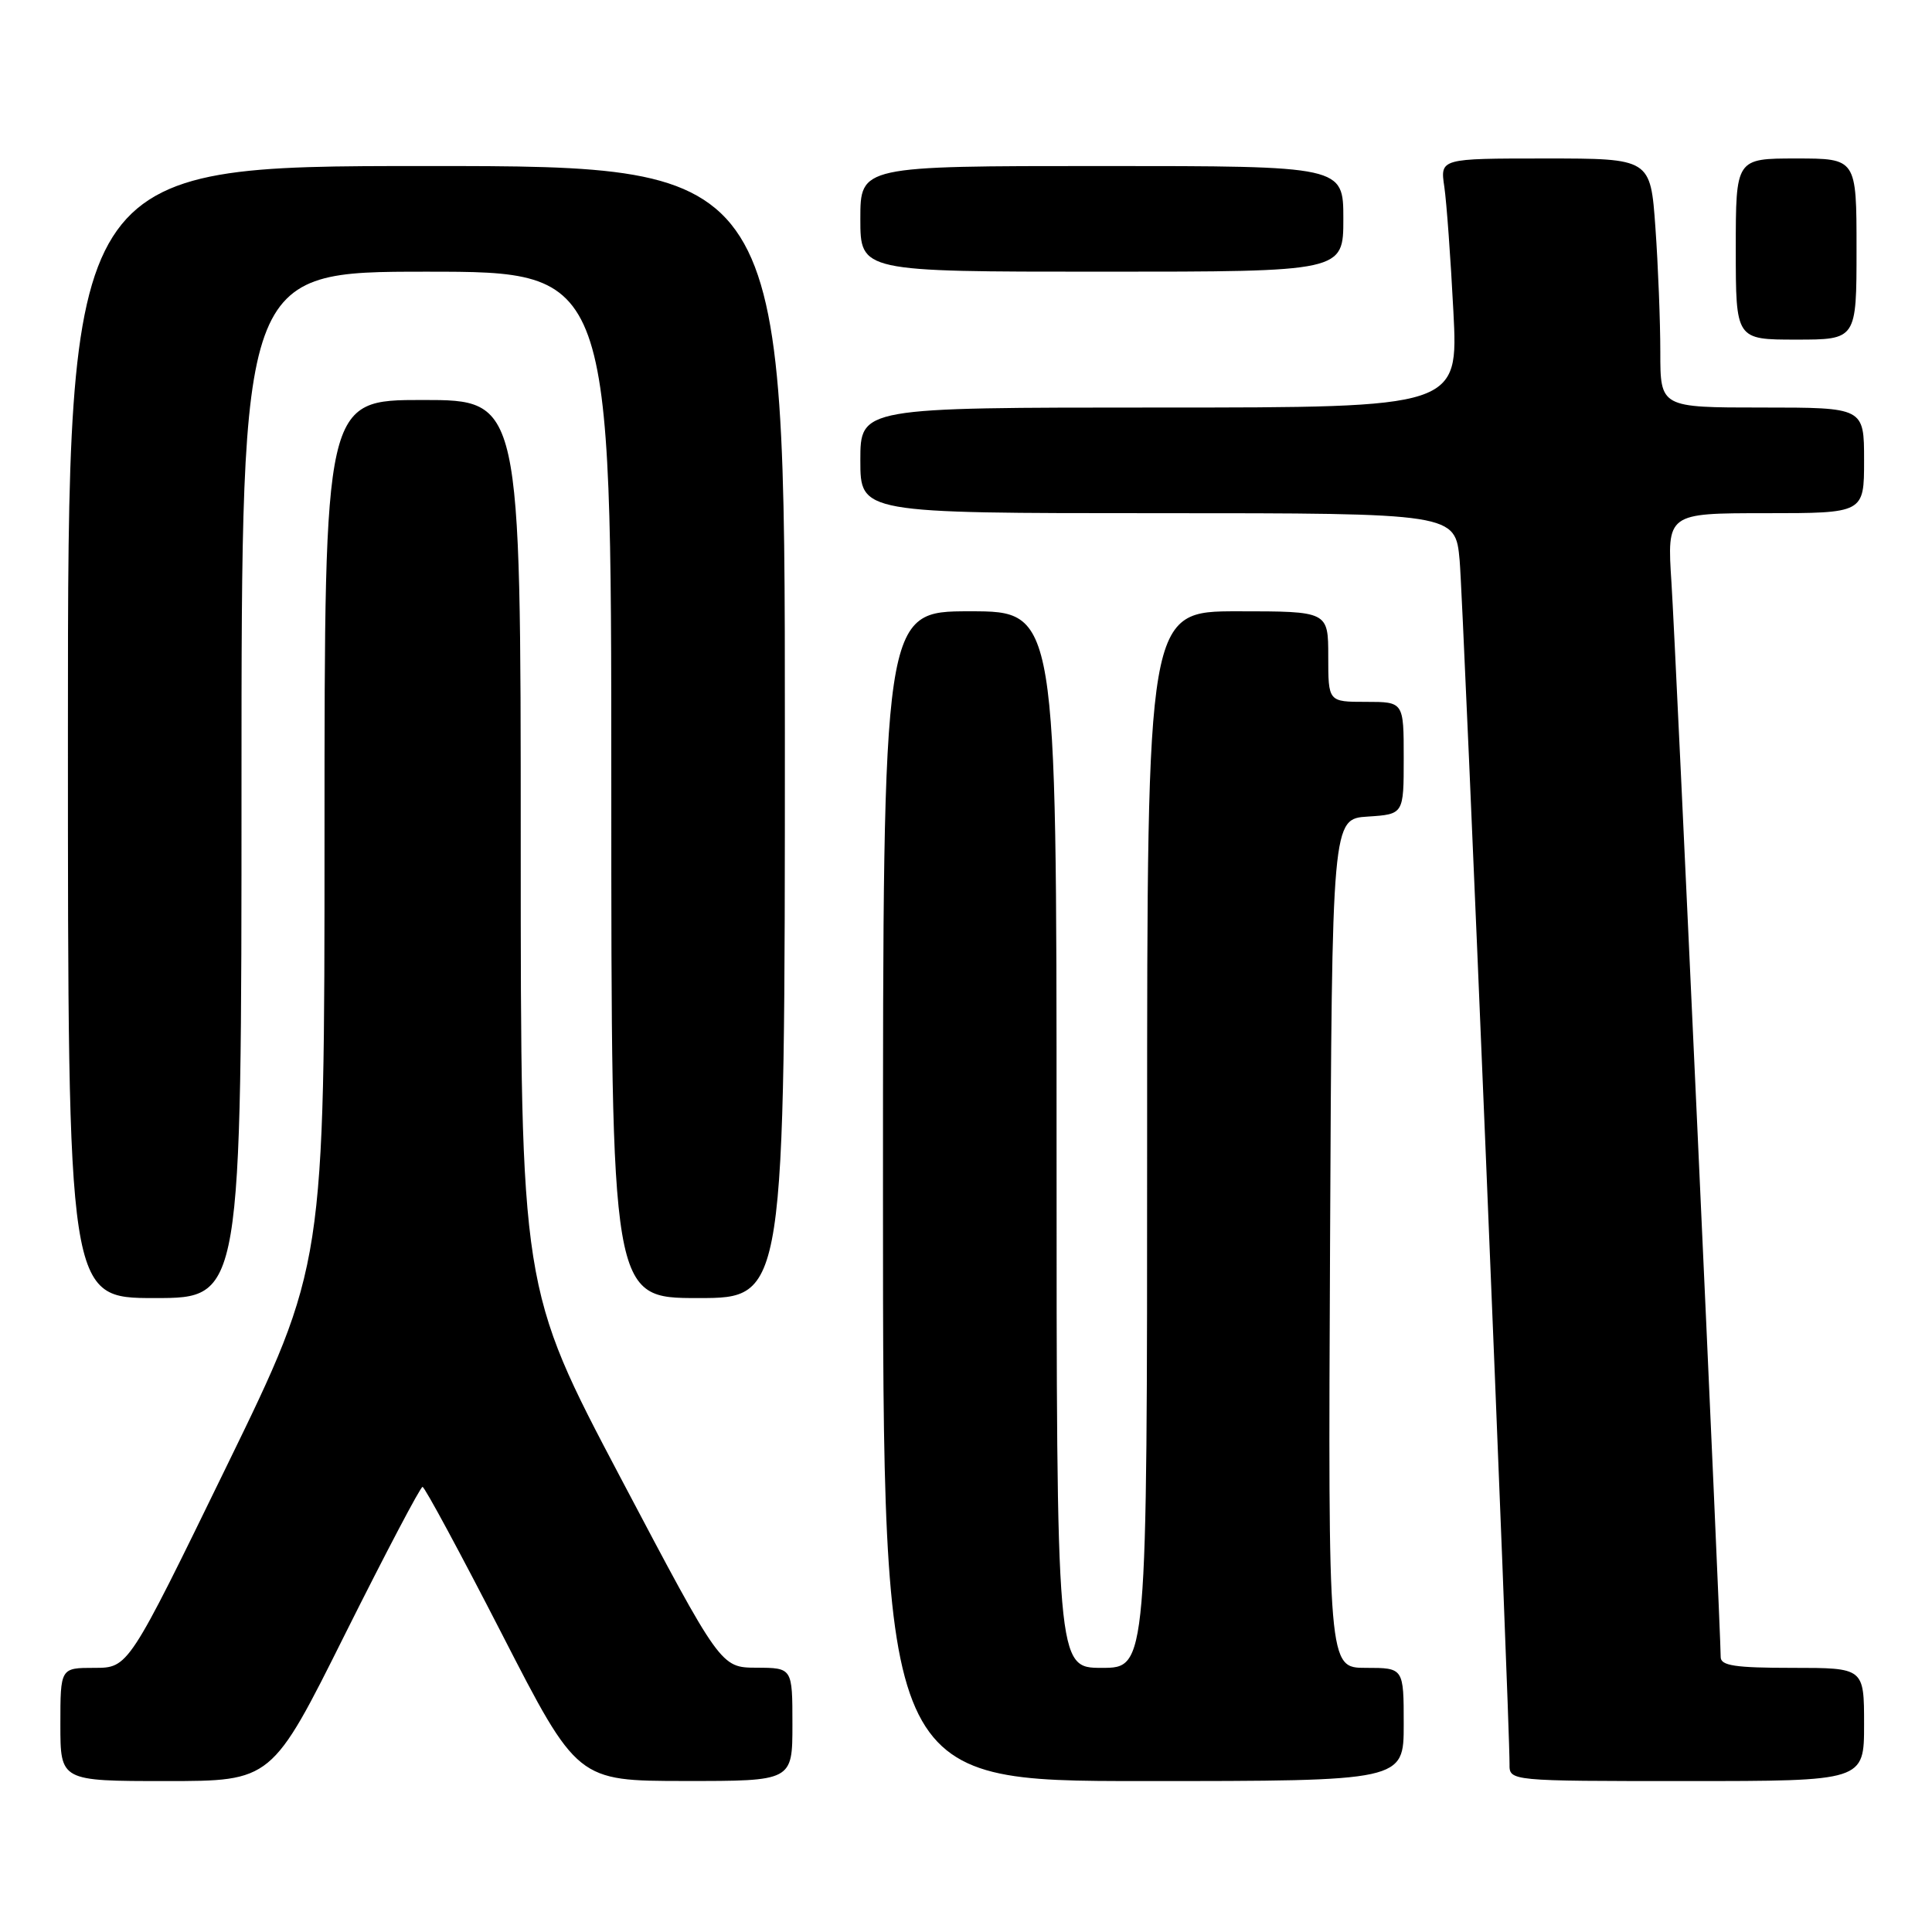 <?xml version="1.0" encoding="UTF-8" standalone="no"?>
<!DOCTYPE svg PUBLIC "-//W3C//DTD SVG 1.1//EN" "http://www.w3.org/Graphics/SVG/1.1/DTD/svg11.dtd" >
<svg xmlns="http://www.w3.org/2000/svg" xmlns:xlink="http://www.w3.org/1999/xlink" version="1.1" viewBox="0 0 256 256">
 <g >
 <path fill="currentColor"
d=" M 45.74 216.50 C 51.10 205.78 55.71 197.01 55.99 197.02 C 56.27 197.03 61.00 205.79 66.50 216.50 C 76.50 235.98 76.50 235.98 90.75 235.99 C 105.00 236.00 105.00 236.00 105.00 228.50 C 105.00 221.00 105.00 221.00 100.25 220.98 C 95.50 220.96 95.50 220.96 82.25 195.85 C 69.00 170.73 69.00 170.73 69.00 111.86 C 69.00 53.00 69.00 53.00 56.00 53.00 C 43.00 53.00 43.00 53.00 43.00 110.34 C 43.00 167.68 43.00 167.68 30.00 194.34 C 17.01 221.00 17.01 221.00 12.50 221.00 C 8.00 221.00 8.00 221.00 8.00 228.50 C 8.00 236.00 8.00 236.00 22.00 236.00 C 36.01 236.00 36.01 236.00 45.74 216.50 Z  M 186.00 228.50 C 186.00 221.00 186.00 221.00 180.99 221.00 C 175.98 221.00 175.98 221.00 176.24 164.75 C 176.50 108.50 176.50 108.50 181.25 108.20 C 186.00 107.89 186.00 107.89 186.00 100.45 C 186.00 93.00 186.00 93.00 181.00 93.00 C 176.00 93.00 176.00 93.00 176.00 87.00 C 176.00 81.00 176.00 81.00 164.00 81.00 C 152.00 81.00 152.00 81.00 152.00 151.00 C 152.00 221.00 152.00 221.00 146.00 221.00 C 140.00 221.00 140.00 221.00 140.00 151.00 C 140.00 81.00 140.00 81.00 128.50 81.00 C 117.00 81.00 117.00 81.00 117.00 158.50 C 117.00 236.00 117.00 236.00 151.50 236.00 C 186.00 236.00 186.00 236.00 186.00 228.50 Z  M 247.00 228.50 C 247.00 221.00 247.00 221.00 237.50 221.00 C 229.91 221.00 228.00 220.71 228.00 219.57 C 228.00 216.04 222.02 85.52 221.48 77.25 C 220.88 68.00 220.88 68.00 233.94 68.00 C 247.00 68.00 247.00 68.00 247.00 61.00 C 247.00 54.00 247.00 54.00 233.50 54.00 C 220.00 54.00 220.00 54.00 220.00 46.65 C 220.00 42.61 219.71 35.19 219.35 30.15 C 218.70 21.00 218.70 21.00 204.76 21.00 C 190.82 21.00 190.82 21.00 191.38 24.75 C 191.68 26.81 192.22 34.24 192.58 41.25 C 193.24 54.00 193.24 54.00 153.62 54.00 C 114.00 54.00 114.00 54.00 114.00 61.00 C 114.00 68.00 114.00 68.00 153.42 68.00 C 192.84 68.00 192.84 68.00 193.41 74.25 C 193.91 79.82 200.06 228.16 200.02 233.75 C 200.00 236.00 200.00 236.00 223.50 236.00 C 247.00 236.00 247.00 236.00 247.00 228.50 Z  M 32.00 104.00 C 32.00 36.00 32.00 36.00 56.50 36.00 C 81.00 36.00 81.00 36.00 81.00 104.00 C 81.00 172.00 81.00 172.00 92.50 172.00 C 104.00 172.00 104.00 172.00 104.00 97.00 C 104.00 22.00 104.00 22.00 56.50 22.00 C 9.00 22.00 9.00 22.00 9.00 97.00 C 9.00 172.00 9.00 172.00 20.50 172.00 C 32.00 172.00 32.00 172.00 32.00 104.00 Z  M 246.00 33.00 C 246.00 21.00 246.00 21.00 238.00 21.00 C 230.00 21.00 230.00 21.00 230.00 33.00 C 230.00 45.00 230.00 45.00 238.00 45.00 C 246.00 45.00 246.00 45.00 246.00 33.00 Z  M 178.00 29.00 C 178.00 22.00 178.00 22.00 146.00 22.00 C 114.00 22.00 114.00 22.00 114.00 29.00 C 114.00 36.00 114.00 36.00 146.00 36.00 C 178.00 36.00 178.00 36.00 178.00 29.00 Z "/>
</g>
</svg>